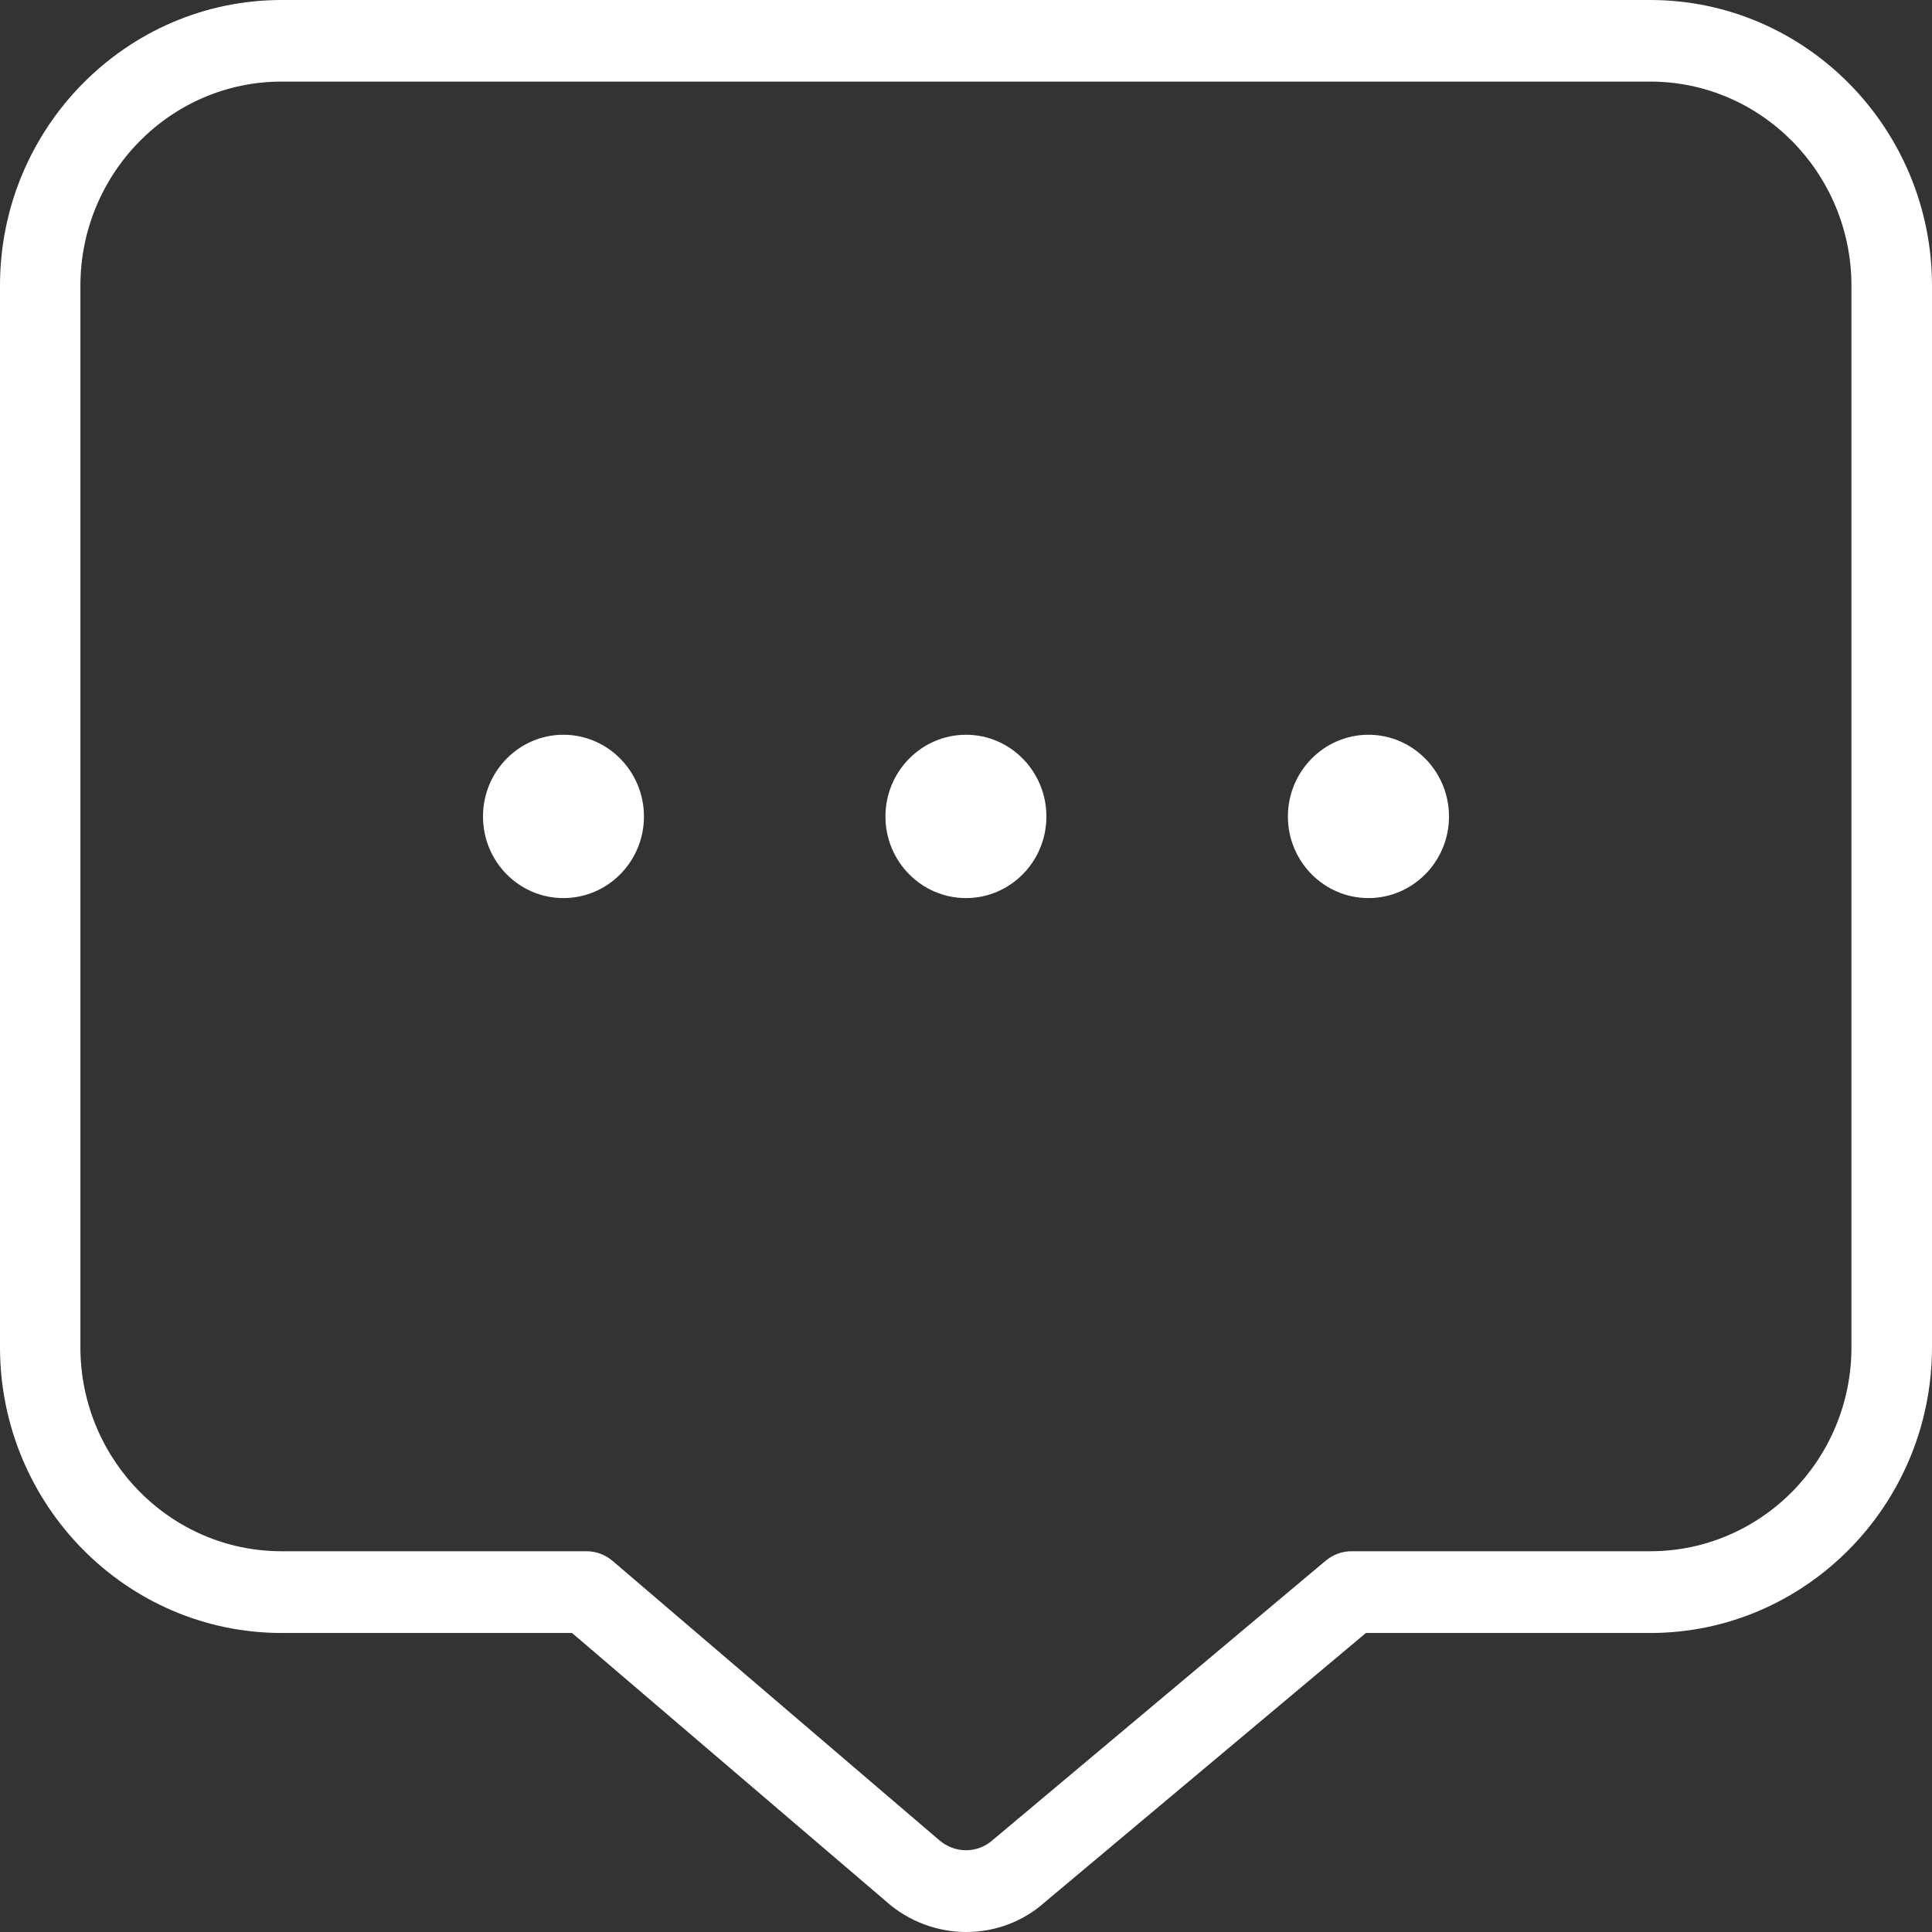 <svg width="13" height="13" viewBox="0 0 13 13" fill="none" xmlns="http://www.w3.org/2000/svg">
<rect x="0" y="0" width="13" height="13" fill="#333333" stroke="none"/>
<path d="M7.041 5.494C7.041 5.797 6.799 6.043 6.5 6.043C6.201 6.043 5.958 5.797 5.958 5.494C5.958 5.191 6.201 4.944 6.5 4.944C6.799 4.944 7.041 5.191 7.041 5.494ZM9.208 4.944C8.909 4.944 8.666 5.191 8.666 5.494C8.666 5.797 8.909 6.043 9.208 6.043C9.507 6.043 9.75 5.797 9.75 5.494C9.75 5.191 9.507 4.944 9.208 4.944ZM3.791 4.944C3.492 4.944 3.25 5.191 3.25 5.494C3.25 5.797 3.492 6.043 3.791 6.043C4.09 6.043 4.333 5.797 4.333 5.494C4.333 5.191 4.09 4.944 3.791 4.944ZM13 1.923V9.065C13 10.125 12.149 10.988 11.104 10.988H9.191L7.032 12.798C6.883 12.932 6.693 13 6.502 13C6.31 13 6.115 12.931 5.96 12.792L3.849 10.988H1.896C0.85 10.988 2.58625e-07 10.125 2.58625e-07 9.065V1.923C-0.001 0.863 0.85 0 1.895 0H11.104C12.149 0 13 0.863 13 1.923ZM12.458 1.923C12.458 1.166 11.851 0.549 11.104 0.549H1.895C1.148 0.549 0.541 1.166 0.541 1.923V9.065C0.541 9.822 1.148 10.438 1.895 10.438H3.947C4.011 10.438 4.073 10.461 4.122 10.503L6.314 12.377C6.422 12.474 6.577 12.473 6.68 12.381L8.921 10.501C8.97 10.461 9.03 10.438 9.093 10.438H11.104C11.851 10.438 12.458 9.822 12.458 9.065V1.923Z" fill="white"/>
</svg>
